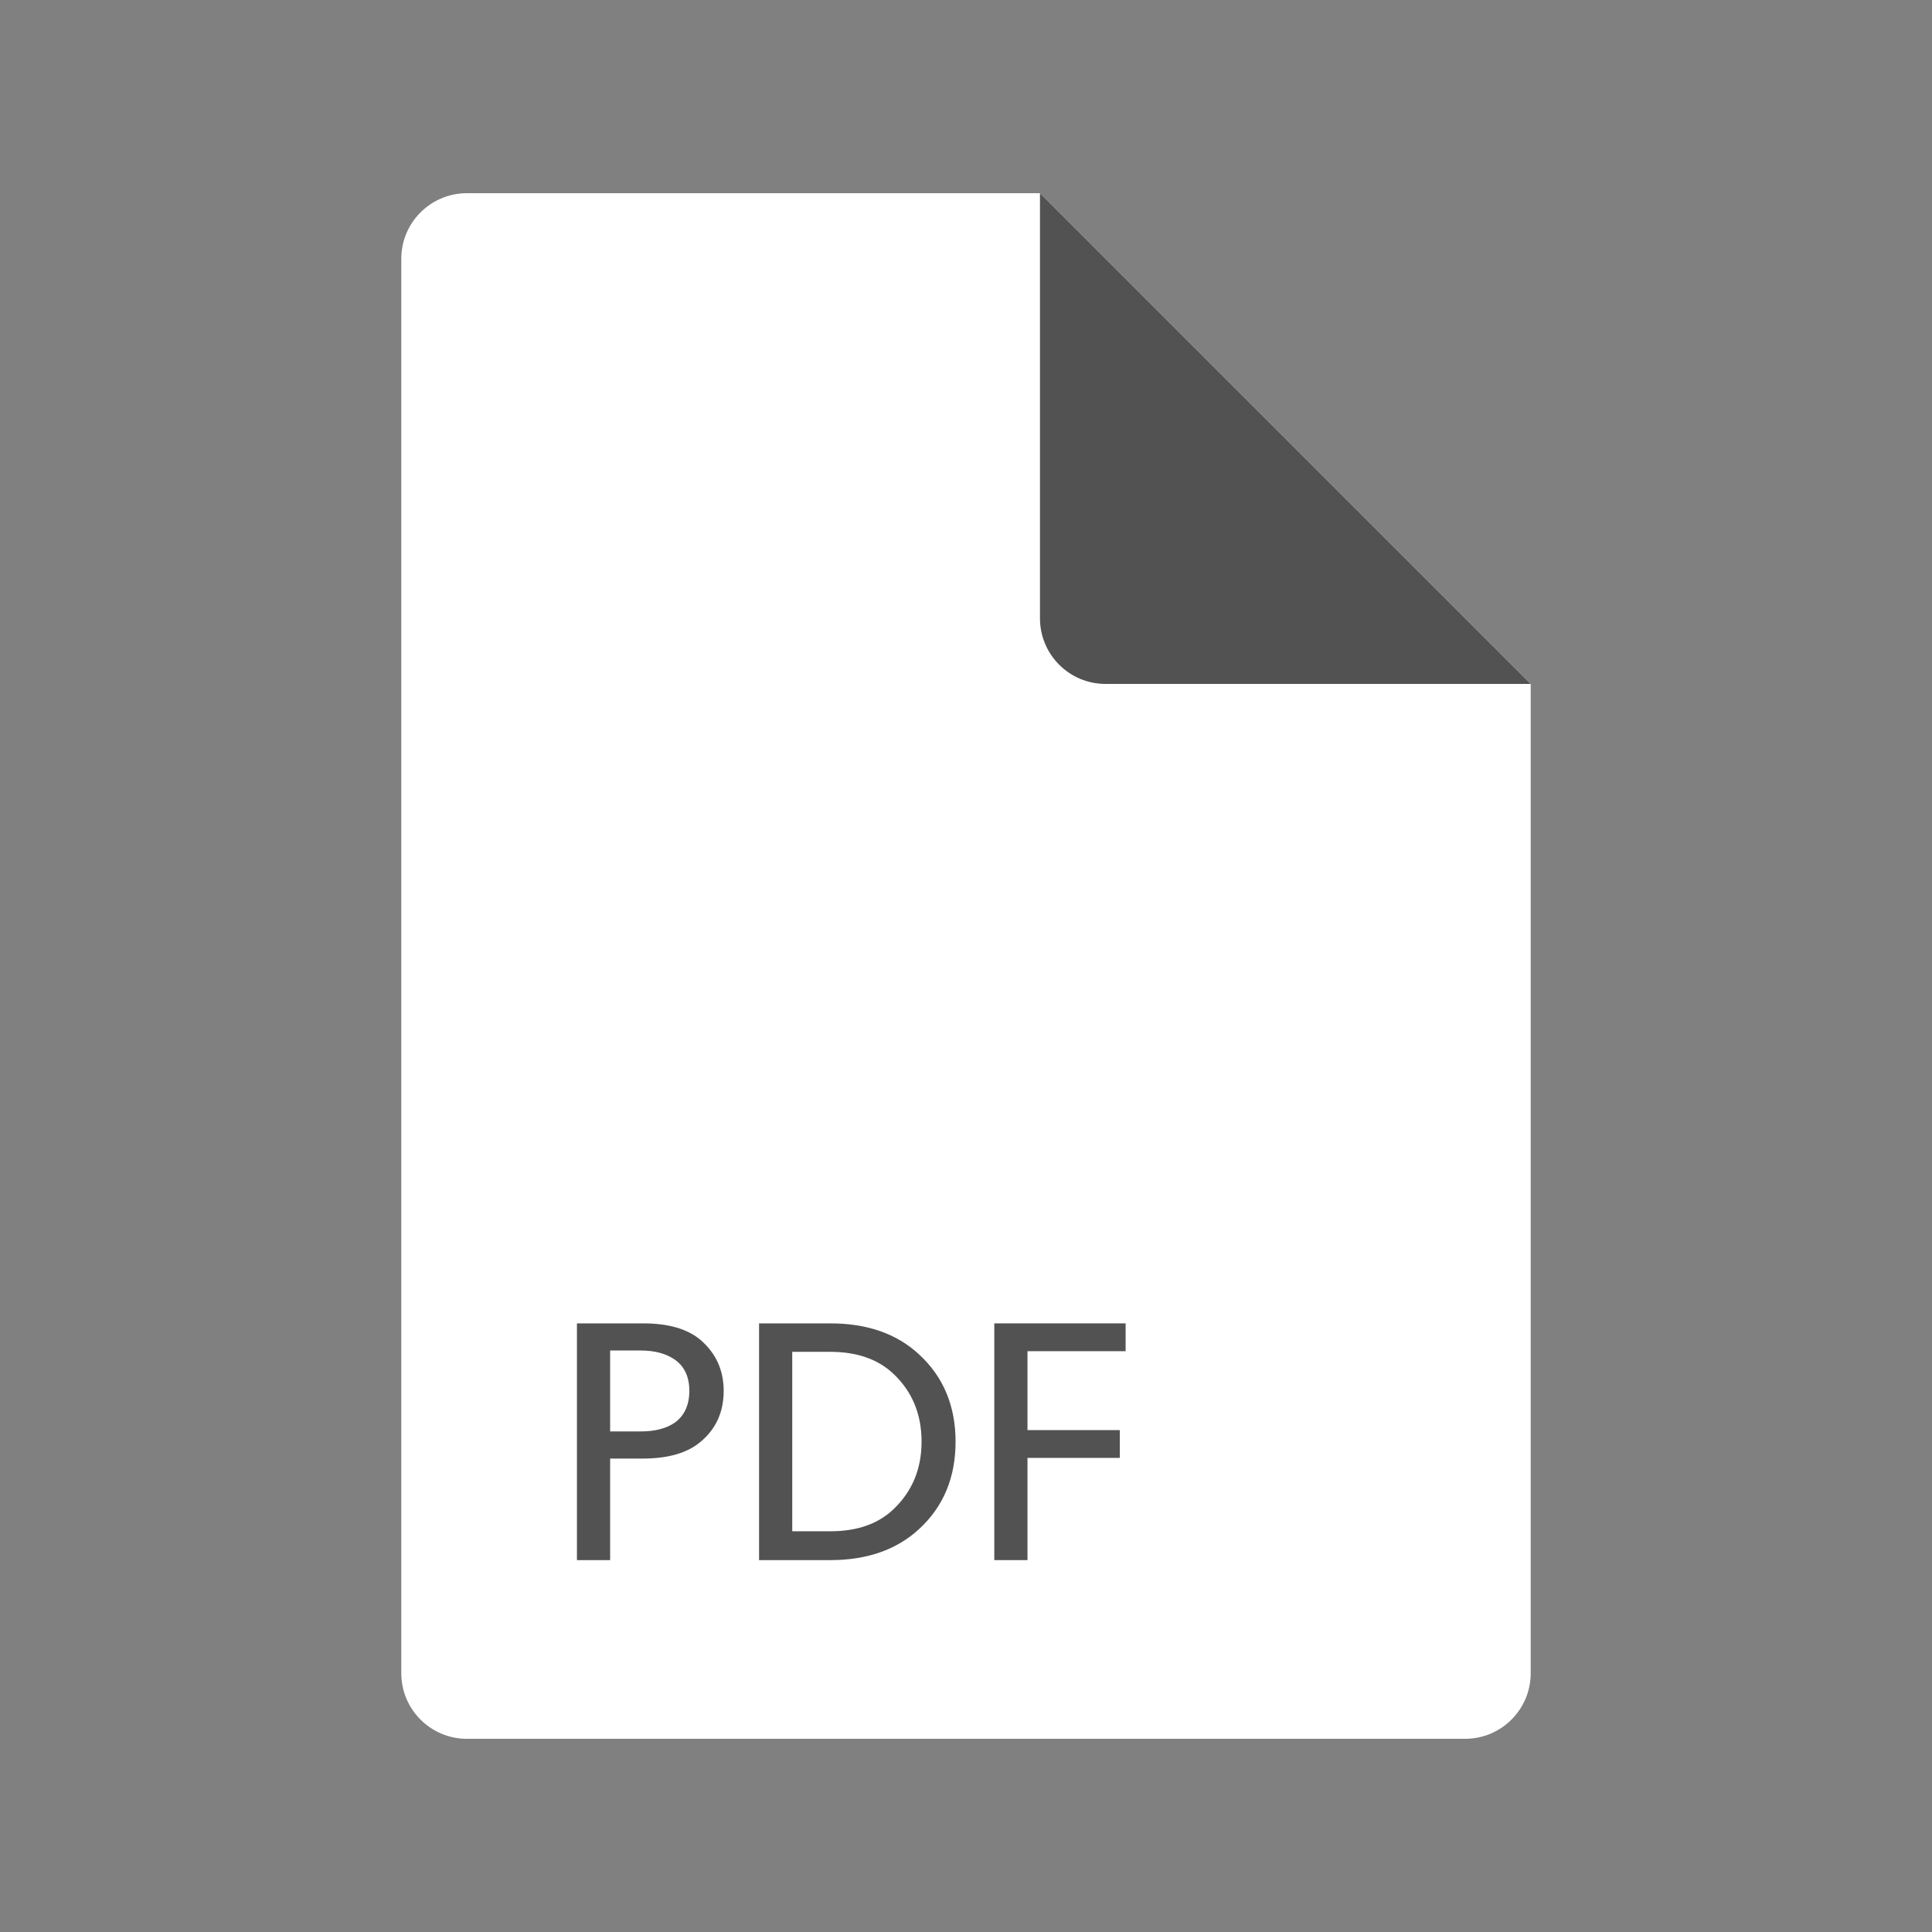 <?xml version="1.0" ?><svg height="56.25" id="svg2" version="1.1" width="56.25" xml:space="preserve" xmlns="http://www.w3.org/2000/svg" xmlns:cc="http://creativecommons.org/ns#" xmlns:dc="http://purl.org/dc/elements/1.1/" xmlns:inkscape="http://www.inkscape.org/namespaces/inkscape" xmlns:rdf="http://www.w3.org/1999/02/22-rdf-syntax-ns#" xmlns:svg="http://www.w3.org/2000/svg"><rect width="100%" height="100%" fill="#808080" stroke="none"/><defs id="defs6"><clipPath id="clipPath16"><path d="M 0,0 0,45 45,45 45,0 0,0" id="path18"/></clipPath></defs><g id="g10" transform="matrix(1.25,0,0,-1.25,0,56.25)"><g id="g12"><g clip-path="url(#clipPath16)" id="g14"><g id="g20"><g id="g22"><g id="g24"><path d="m 9.347,6.027 0,32.946 c 0,0.843 0.684,1.527 1.527,1.527 l 13.349,0 11.43,-11.43 0,-23.043 C 35.653,5.184 34.969,4.5 34.126,4.5 l -23.252,0 c -0.843,0 -1.527,0.684 -1.527,1.527 z" id="path26" style="fill:#ffffffe6;fill-opacity:1;fill-rule:evenodd;stroke:none"/></g></g><g id="g28"><g id="g30"><path d="m 24.223,40.5 11.43,-11.43 -9.903,0 c -0.843,0 -1.527,0.684 -1.527,1.527 l 0,9.903 z" id="path32" style="fill:#525252;fill-opacity:1;fill-rule:evenodd;stroke:none"/></g></g><g id="g34"><g id="g36"><path d="m 16.856,12.604 c 0,-0.489 -0.178,-0.884 -0.534,-1.183 -0.305,-0.26 -0.75,-0.391 -1.335,-0.394 l -0.776,0 0,-2.365 -0.773,0 0,5.514 1.549,0 c 0.585,0 1.03,-0.13 1.335,-0.39 0.356,-0.31 0.534,-0.704 0.534,-1.182 z m -1.135,-0.738 c 0.223,0.166 0.335,0.412 0.335,0.738 0,0.325 -0.112,0.567 -0.335,0.725 -0.203,0.143 -0.469,0.215 -0.796,0.215 l -0.714,0 0,-1.885 0.714,0 c 0.33,0 0.595,0.069 0.796,0.207 z" id="path38" style="fill:#525252;fill-opacity:1;fill-rule:nonzero;stroke:none"/></g></g><g id="g40"><g id="g42"><path d="m 21.402,13.458 c 0.57,-0.523 0.855,-1.202 0.855,-2.039 0,-0.836 -0.285,-1.516 -0.855,-2.039 C 20.88,8.902 20.193,8.662 19.342,8.662 l -1.662,0 0,5.514 1.662,0 c 0.853,0 1.54,-0.239 2.06,-0.718 z m 0.063,-2.037 c 0,0.64 -0.218,1.167 -0.656,1.581 -0.361,0.34 -0.85,0.511 -1.467,0.511 l -0.889,0 0,-4.179 0.889,0 c 0.619,0 1.108,0.17 1.467,0.511 0.438,0.416 0.656,0.941 0.656,1.576 z" id="path44" style="fill:#525252;fill-opacity:1;fill-rule:nonzero;stroke:none"/></g></g><g id="g46"><g id="g48"><path d="m 26.218,14.176 0,-0.648 -2.286,0 0,-1.838 2.15,0 0,-0.647 -2.15,0 0,-2.381 -0.773,0 0,5.514 3.059,0 z" id="path50" style="fill:#525252;fill-opacity:1;fill-rule:nonzero;stroke:none"/></g></g></g></g></g></g></svg>